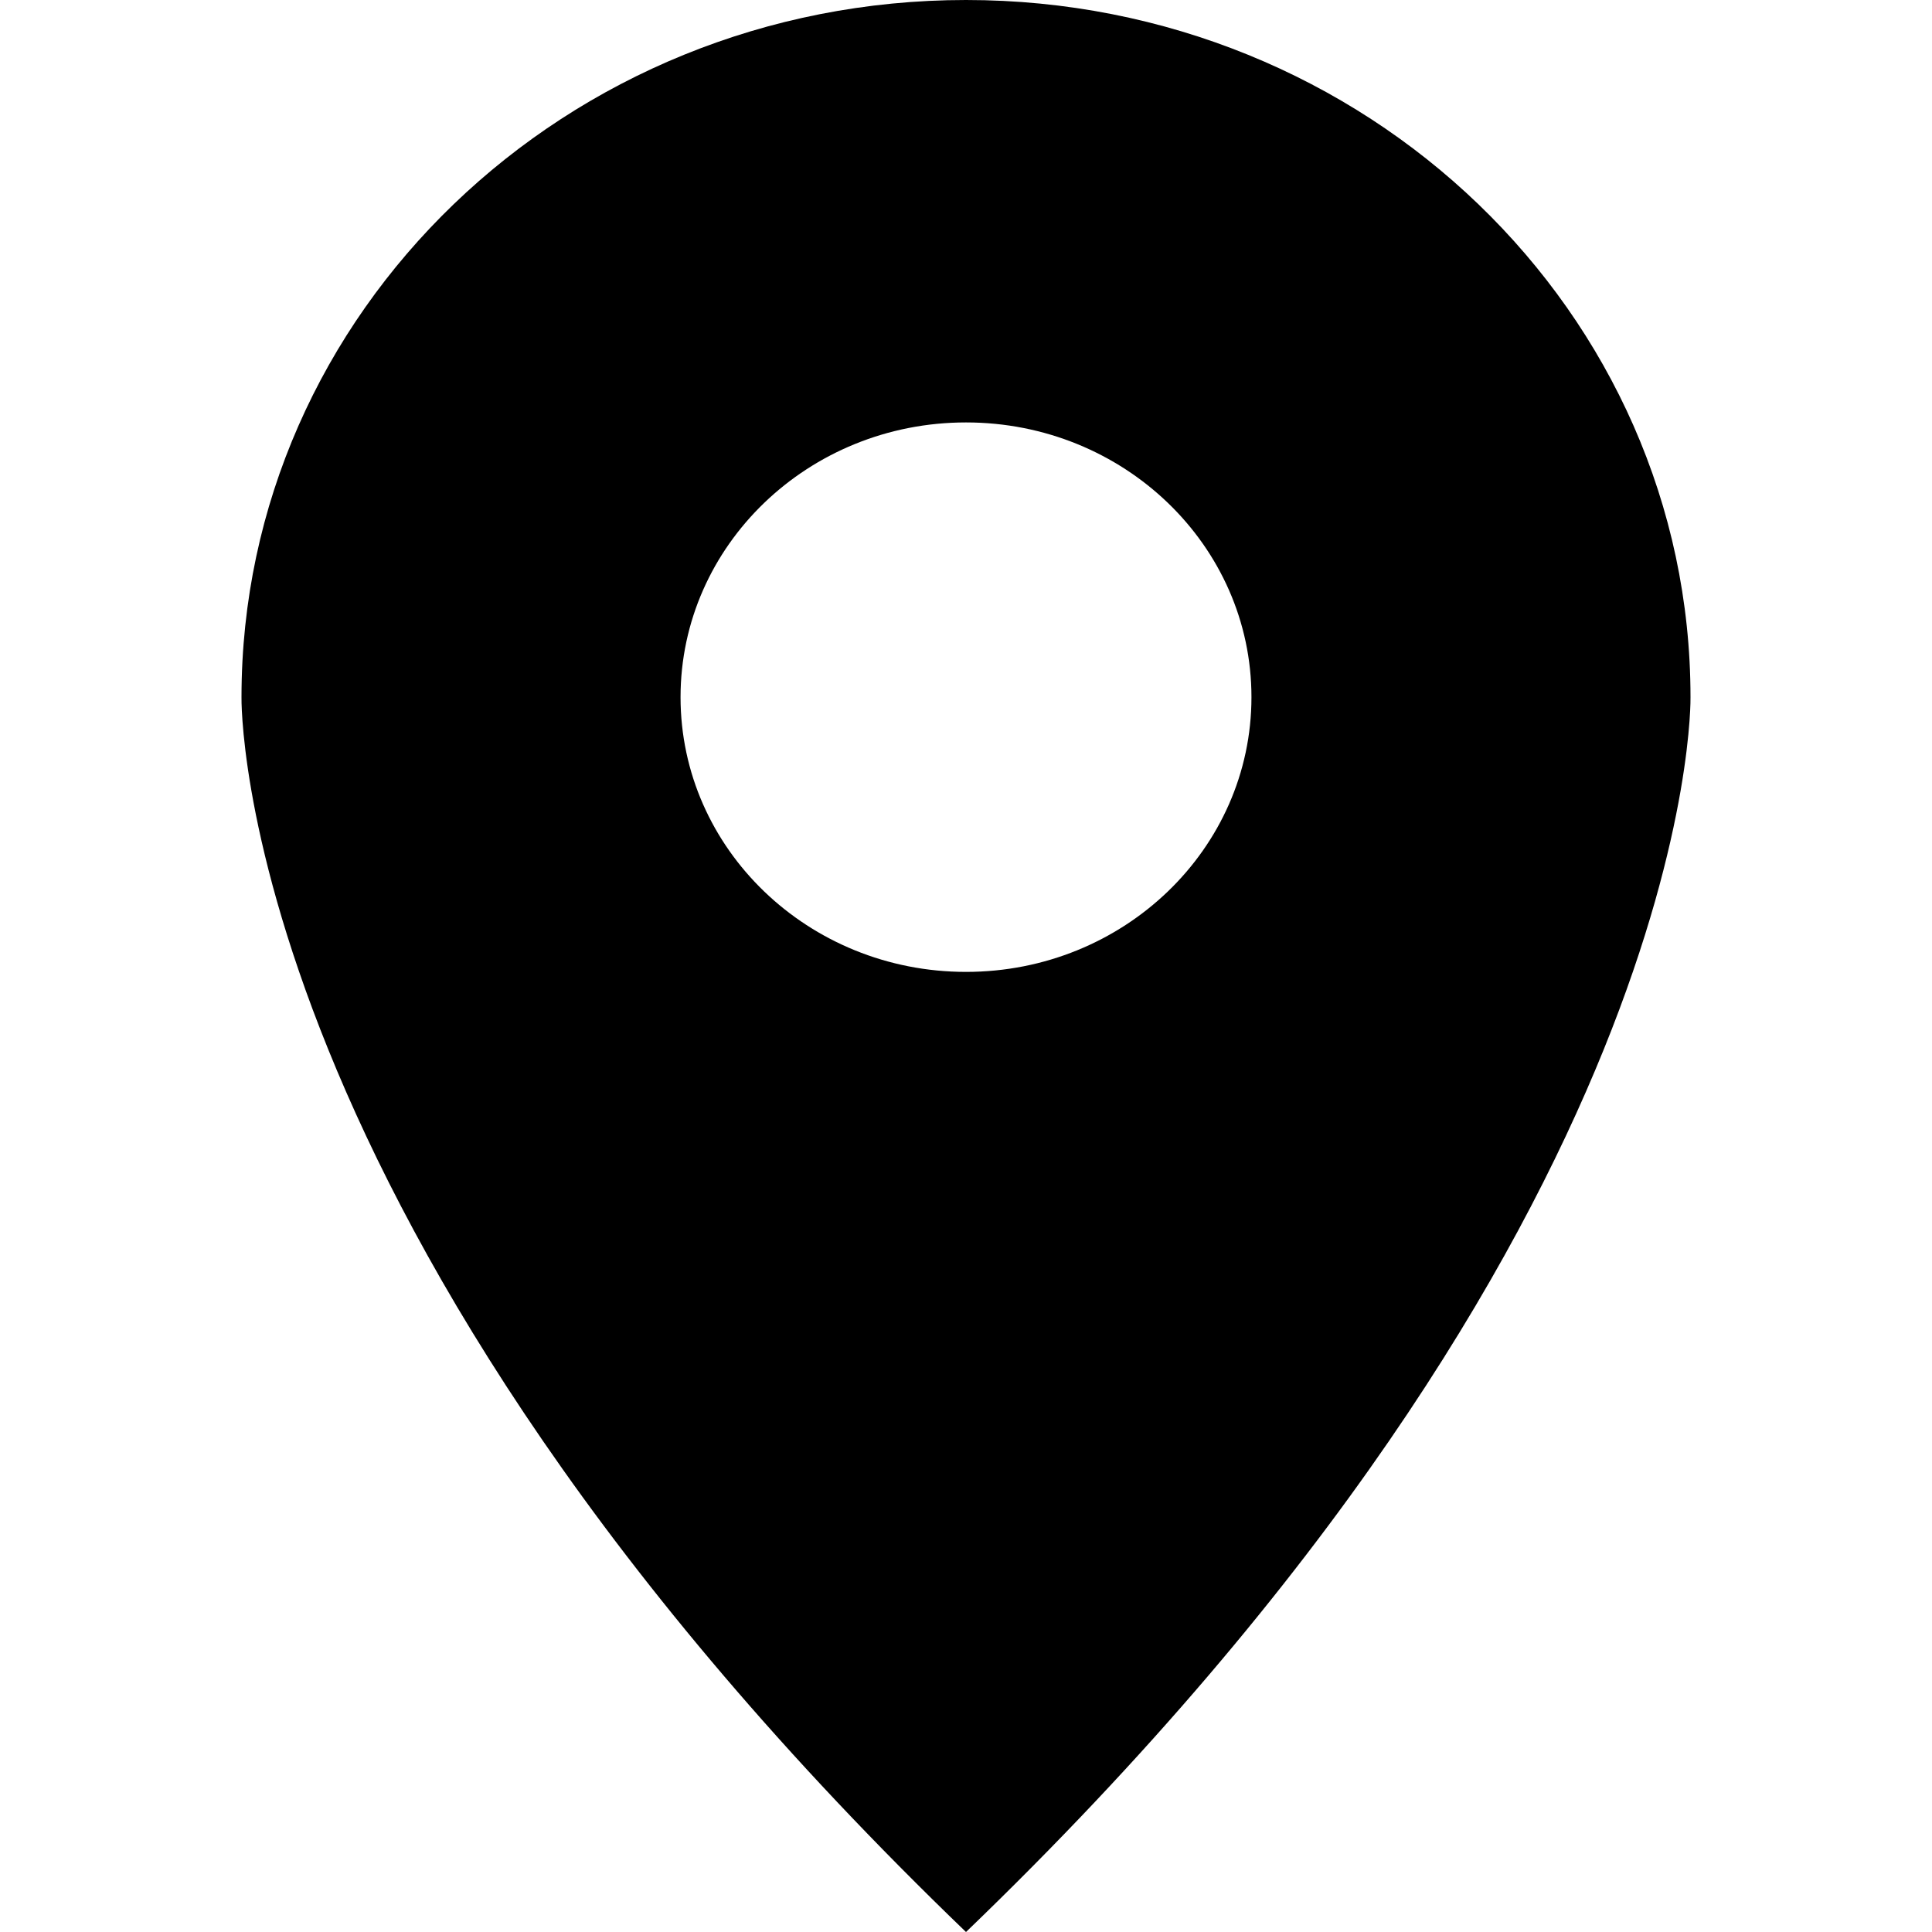 <?xml version="1.0" encoding="UTF-8" standalone="no"?>
<!-- Created with Inkscape (http://www.inkscape.org/) -->

<svg
   xmlns:dc="http://purl.org/dc/elements/1.1/"
   xmlns:cc="http://creativecommons.org/ns#"
   xmlns:rdf="http://www.w3.org/1999/02/22-rdf-syntax-ns#"
   xmlns:svg="http://www.w3.org/2000/svg"
   xmlns="http://www.w3.org/2000/svg"
   version="1.1"
   width="20"
   height="20"
   viewBox="-2.5 0 20 20"
   id="Capa_1"
   xml:space="preserve"><defs
   id="defs7" />
<path
   d="M 15,7.217 C 15,3.231 11.643,0 7.5,0 3.358,0 0,3.231 0,7.217 0,7.217 -0.105,12.682 7.5,20 15.105,12.682 15,7.217 15,7.217 z m -7.5,2.844 c -1.632,0 -2.955,-1.273 -2.955,-2.844 0,-1.57 1.323,-2.844 2.955,-2.844 1.633,0 2.955,1.273 2.955,2.844 0,1.571 -1.322,2.844 -2.955,2.844 z"
   id="path3" />
</svg>